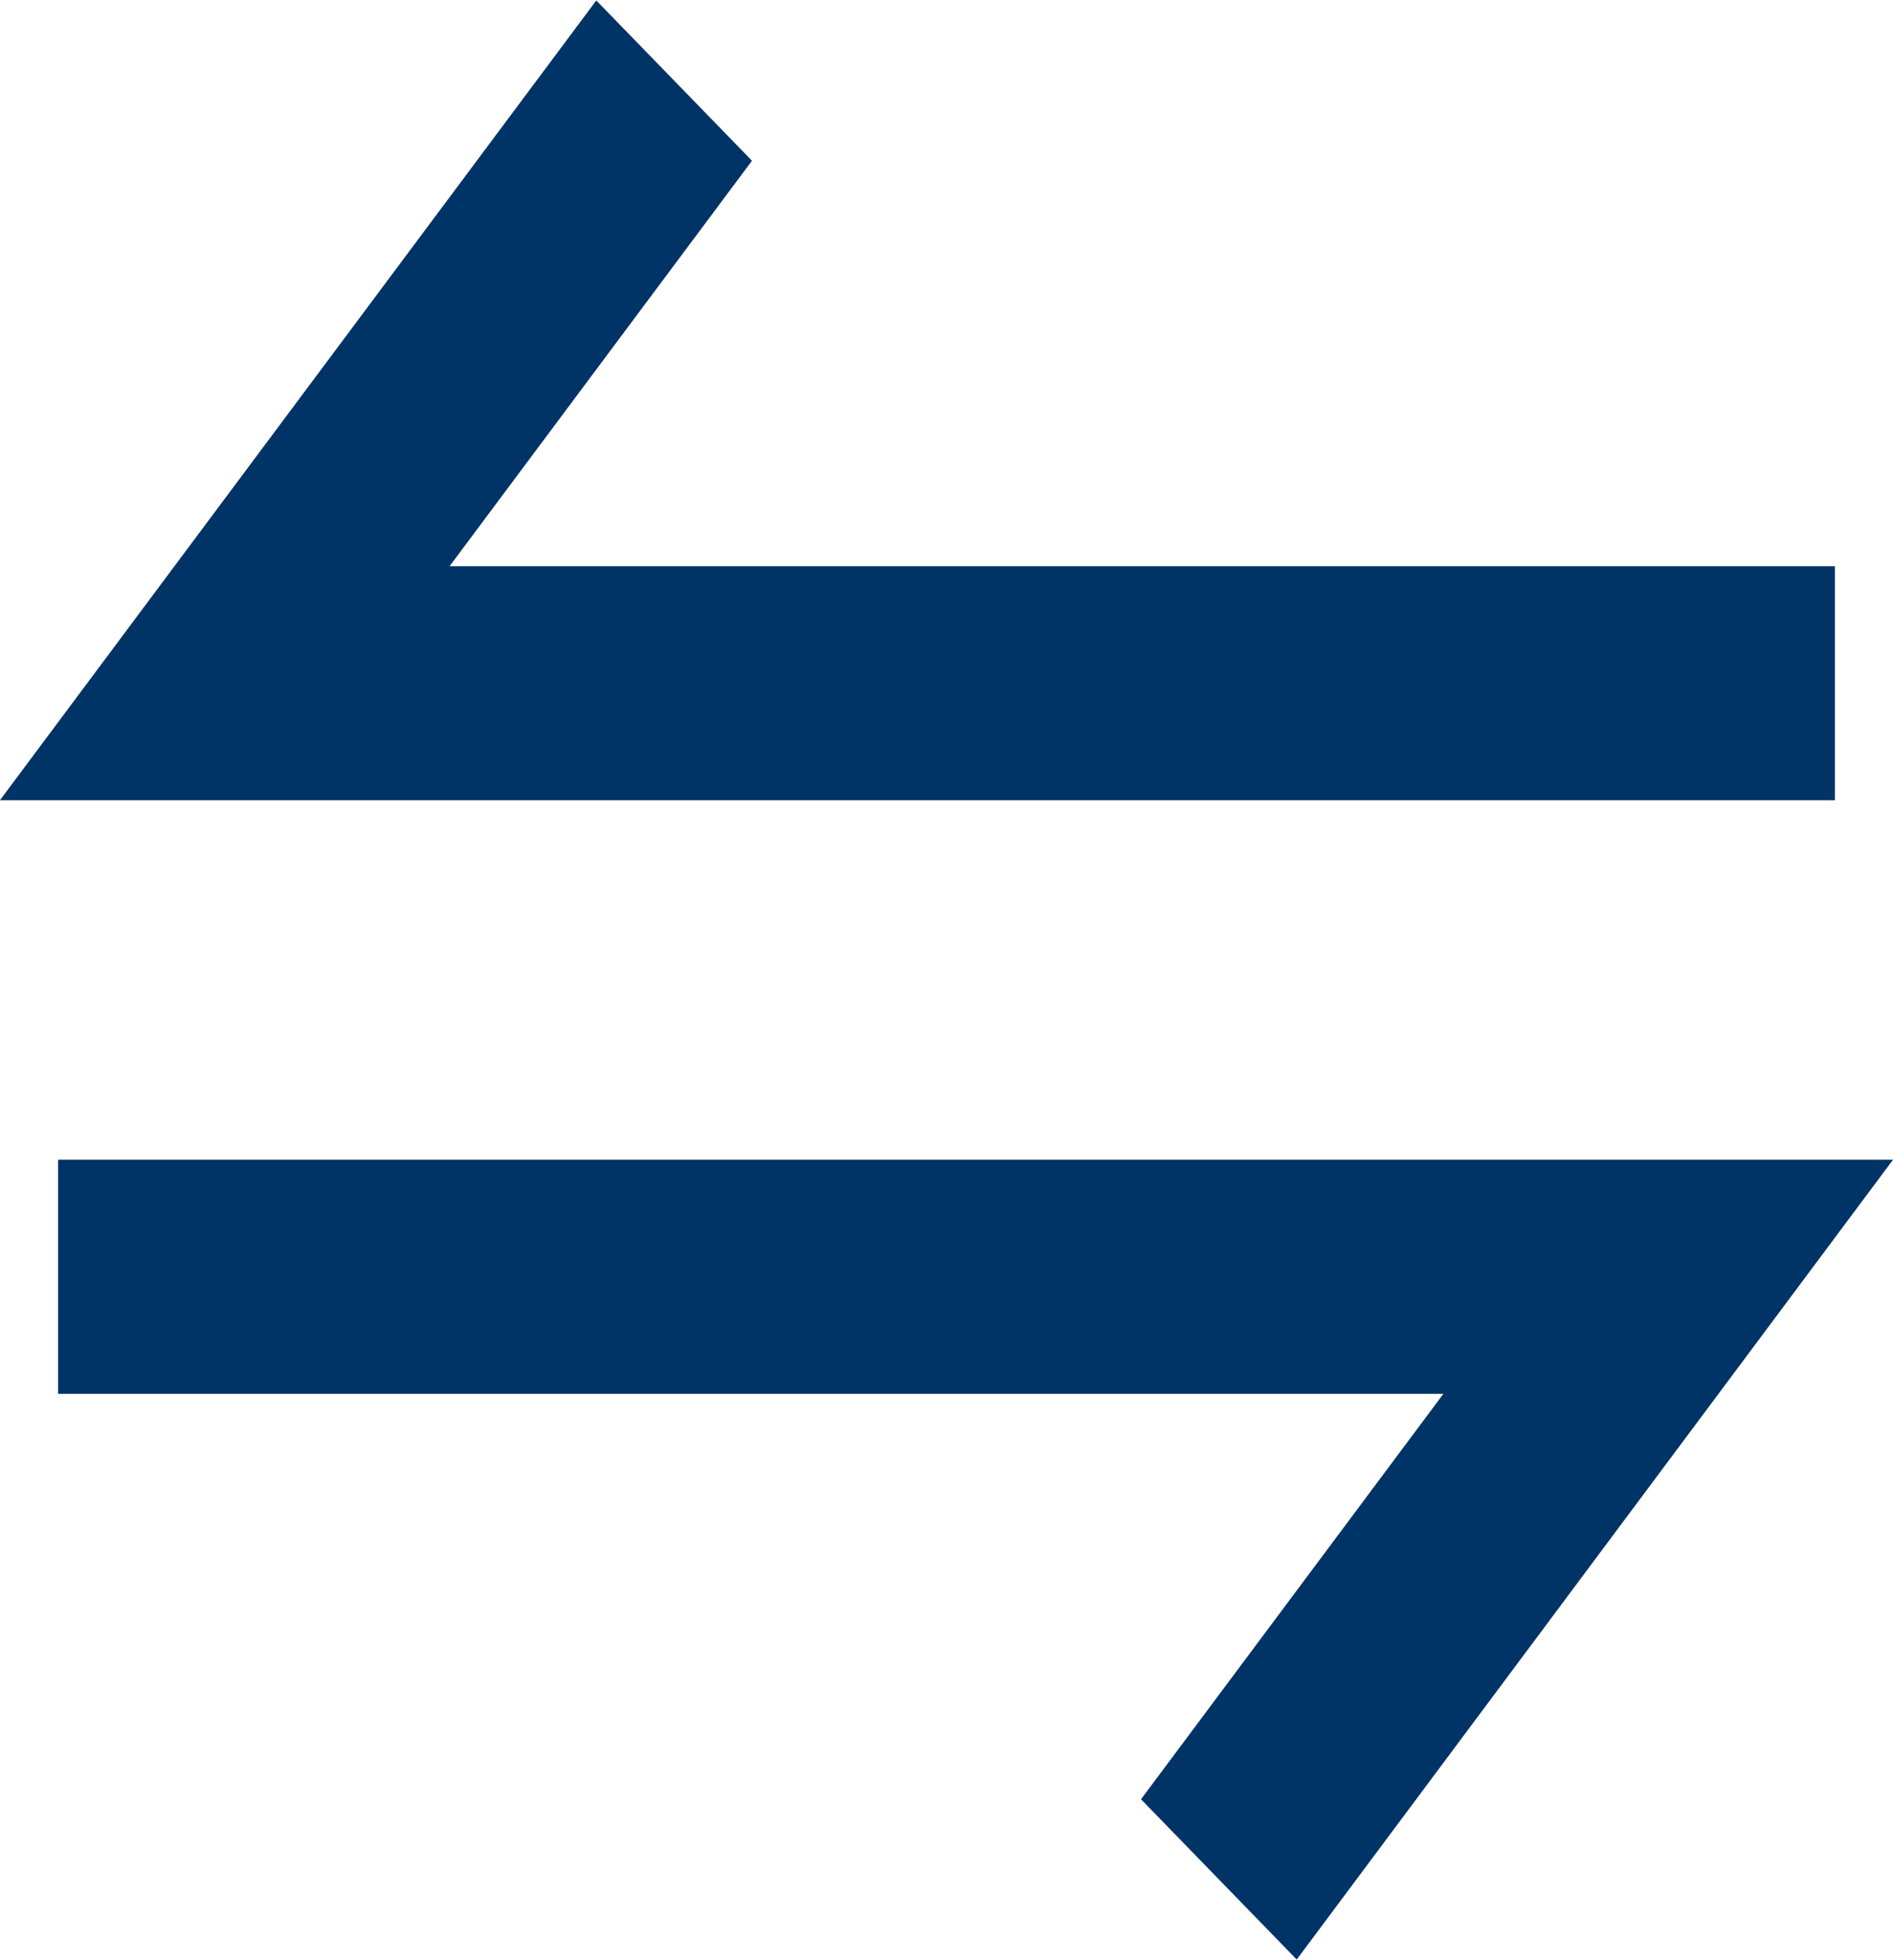 <svg xmlns="http://www.w3.org/2000/svg" width="20.4" height="21.11" viewBox="0 0 20.4 21.11">
  <g id="noun_transaction_2382019" transform="translate(0.996 0.77)">
    <g id="_24" data-name="24" transform="translate(0 0)">
      <path id="Path_75442" data-name="Path 75442" d="M20.078,10.168H4.652l3.6-4.824-.972-1L1.8,11.689H20.078Z" transform="translate(-1.8 -4.34)" fill="#036" stroke="#036" stroke-width="1"/>
      <path id="Path_75443" data-name="Path 75443" d="M2,18v1.522H17.426l-3.6,4.824.972,1L20.278,18Z" transform="translate(-1.87 -5.78)" fill="#036" stroke="#036" stroke-width="1"/>
    </g>
  </g>
</svg>
